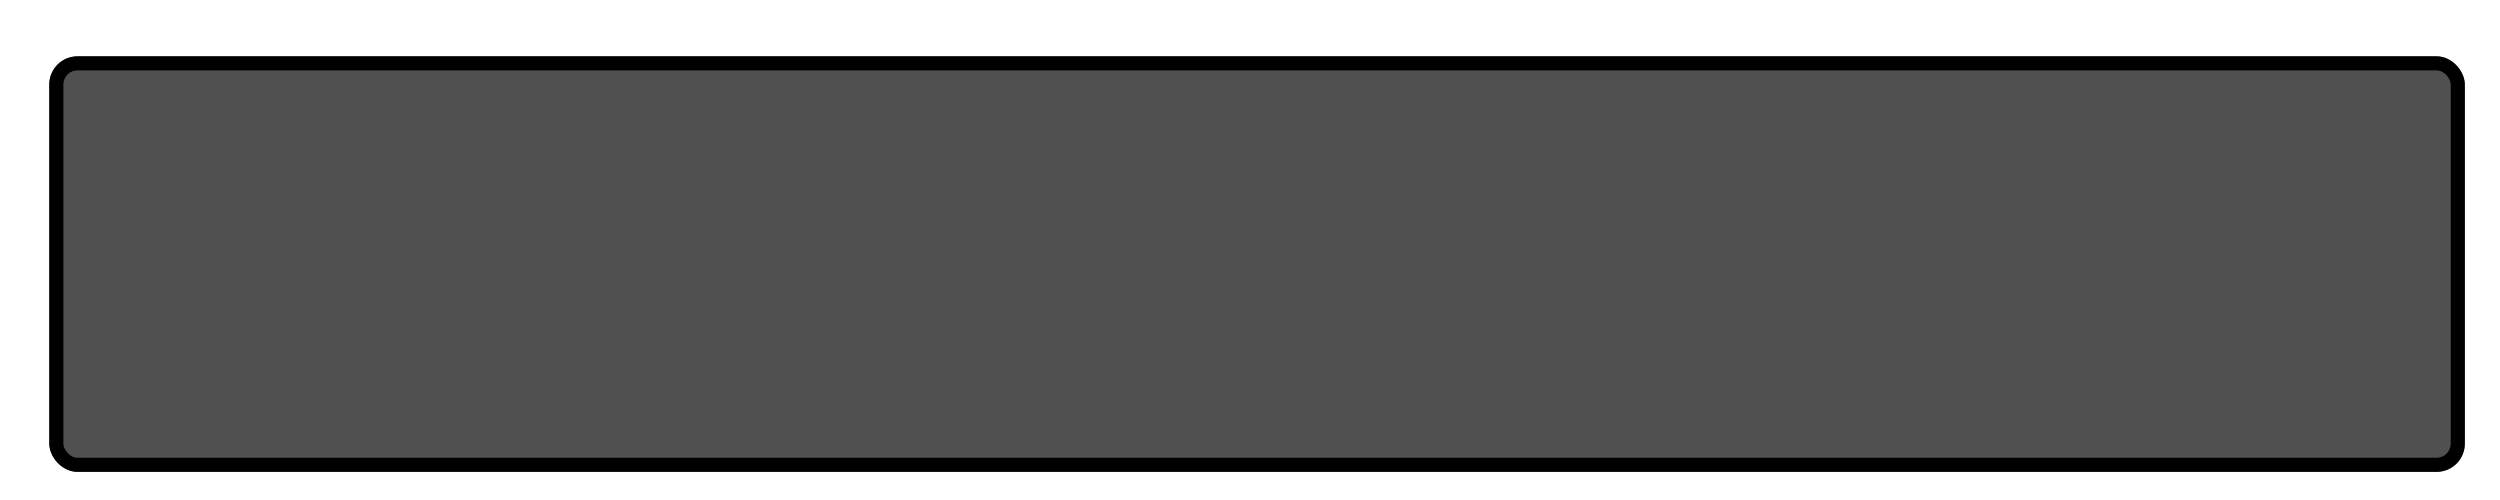 <svg width="355" height="71" viewBox="0 0 355 71" fill="none" xmlns="http://www.w3.org/2000/svg">
<g filter="url(#filter0_di_67_53)">
<rect x="4" y="2" width="343" height="59" rx="4" fill="#505050"/>
<rect x="5" y="3" width="341" height="57" rx="3" stroke="black" stroke-width="2"/>
</g>
<defs>
<filter id="filter0_di_67_53" x="0" y="0" width="355" height="71" filterUnits="userSpaceOnUse" color-interpolation-filters="sRGB">
<feFlood flood-opacity="0" result="BackgroundImageFix"/>
<feColorMatrix in="SourceAlpha" type="matrix" values="0 0 0 0 0 0 0 0 0 0 0 0 0 0 0 0 0 0 127 0" result="hardAlpha"/>
<feOffset dx="2" dy="4"/>
<feGaussianBlur stdDeviation="3"/>
<feComposite in2="hardAlpha" operator="out"/>
<feColorMatrix type="matrix" values="0 0 0 0 0 0 0 0 0 0 0 0 0 0 0 0 0 0 0.58 0"/>
<feBlend mode="normal" in2="BackgroundImageFix" result="effect1_dropShadow_67_53"/>
<feBlend mode="normal" in="SourceGraphic" in2="effect1_dropShadow_67_53" result="shape"/>
<feColorMatrix in="SourceAlpha" type="matrix" values="0 0 0 0 0 0 0 0 0 0 0 0 0 0 0 0 0 0 127 0" result="hardAlpha"/>
<feOffset dx="1" dy="2"/>
<feGaussianBlur stdDeviation="2"/>
<feComposite in2="hardAlpha" operator="arithmetic" k2="-1" k3="1"/>
<feColorMatrix type="matrix" values="0 0 0 0 1 0 0 0 0 1 0 0 0 0 1 0 0 0 0.39 0"/>
<feBlend mode="normal" in2="shape" result="effect2_innerShadow_67_53"/>
</filter>
</defs>
</svg>
